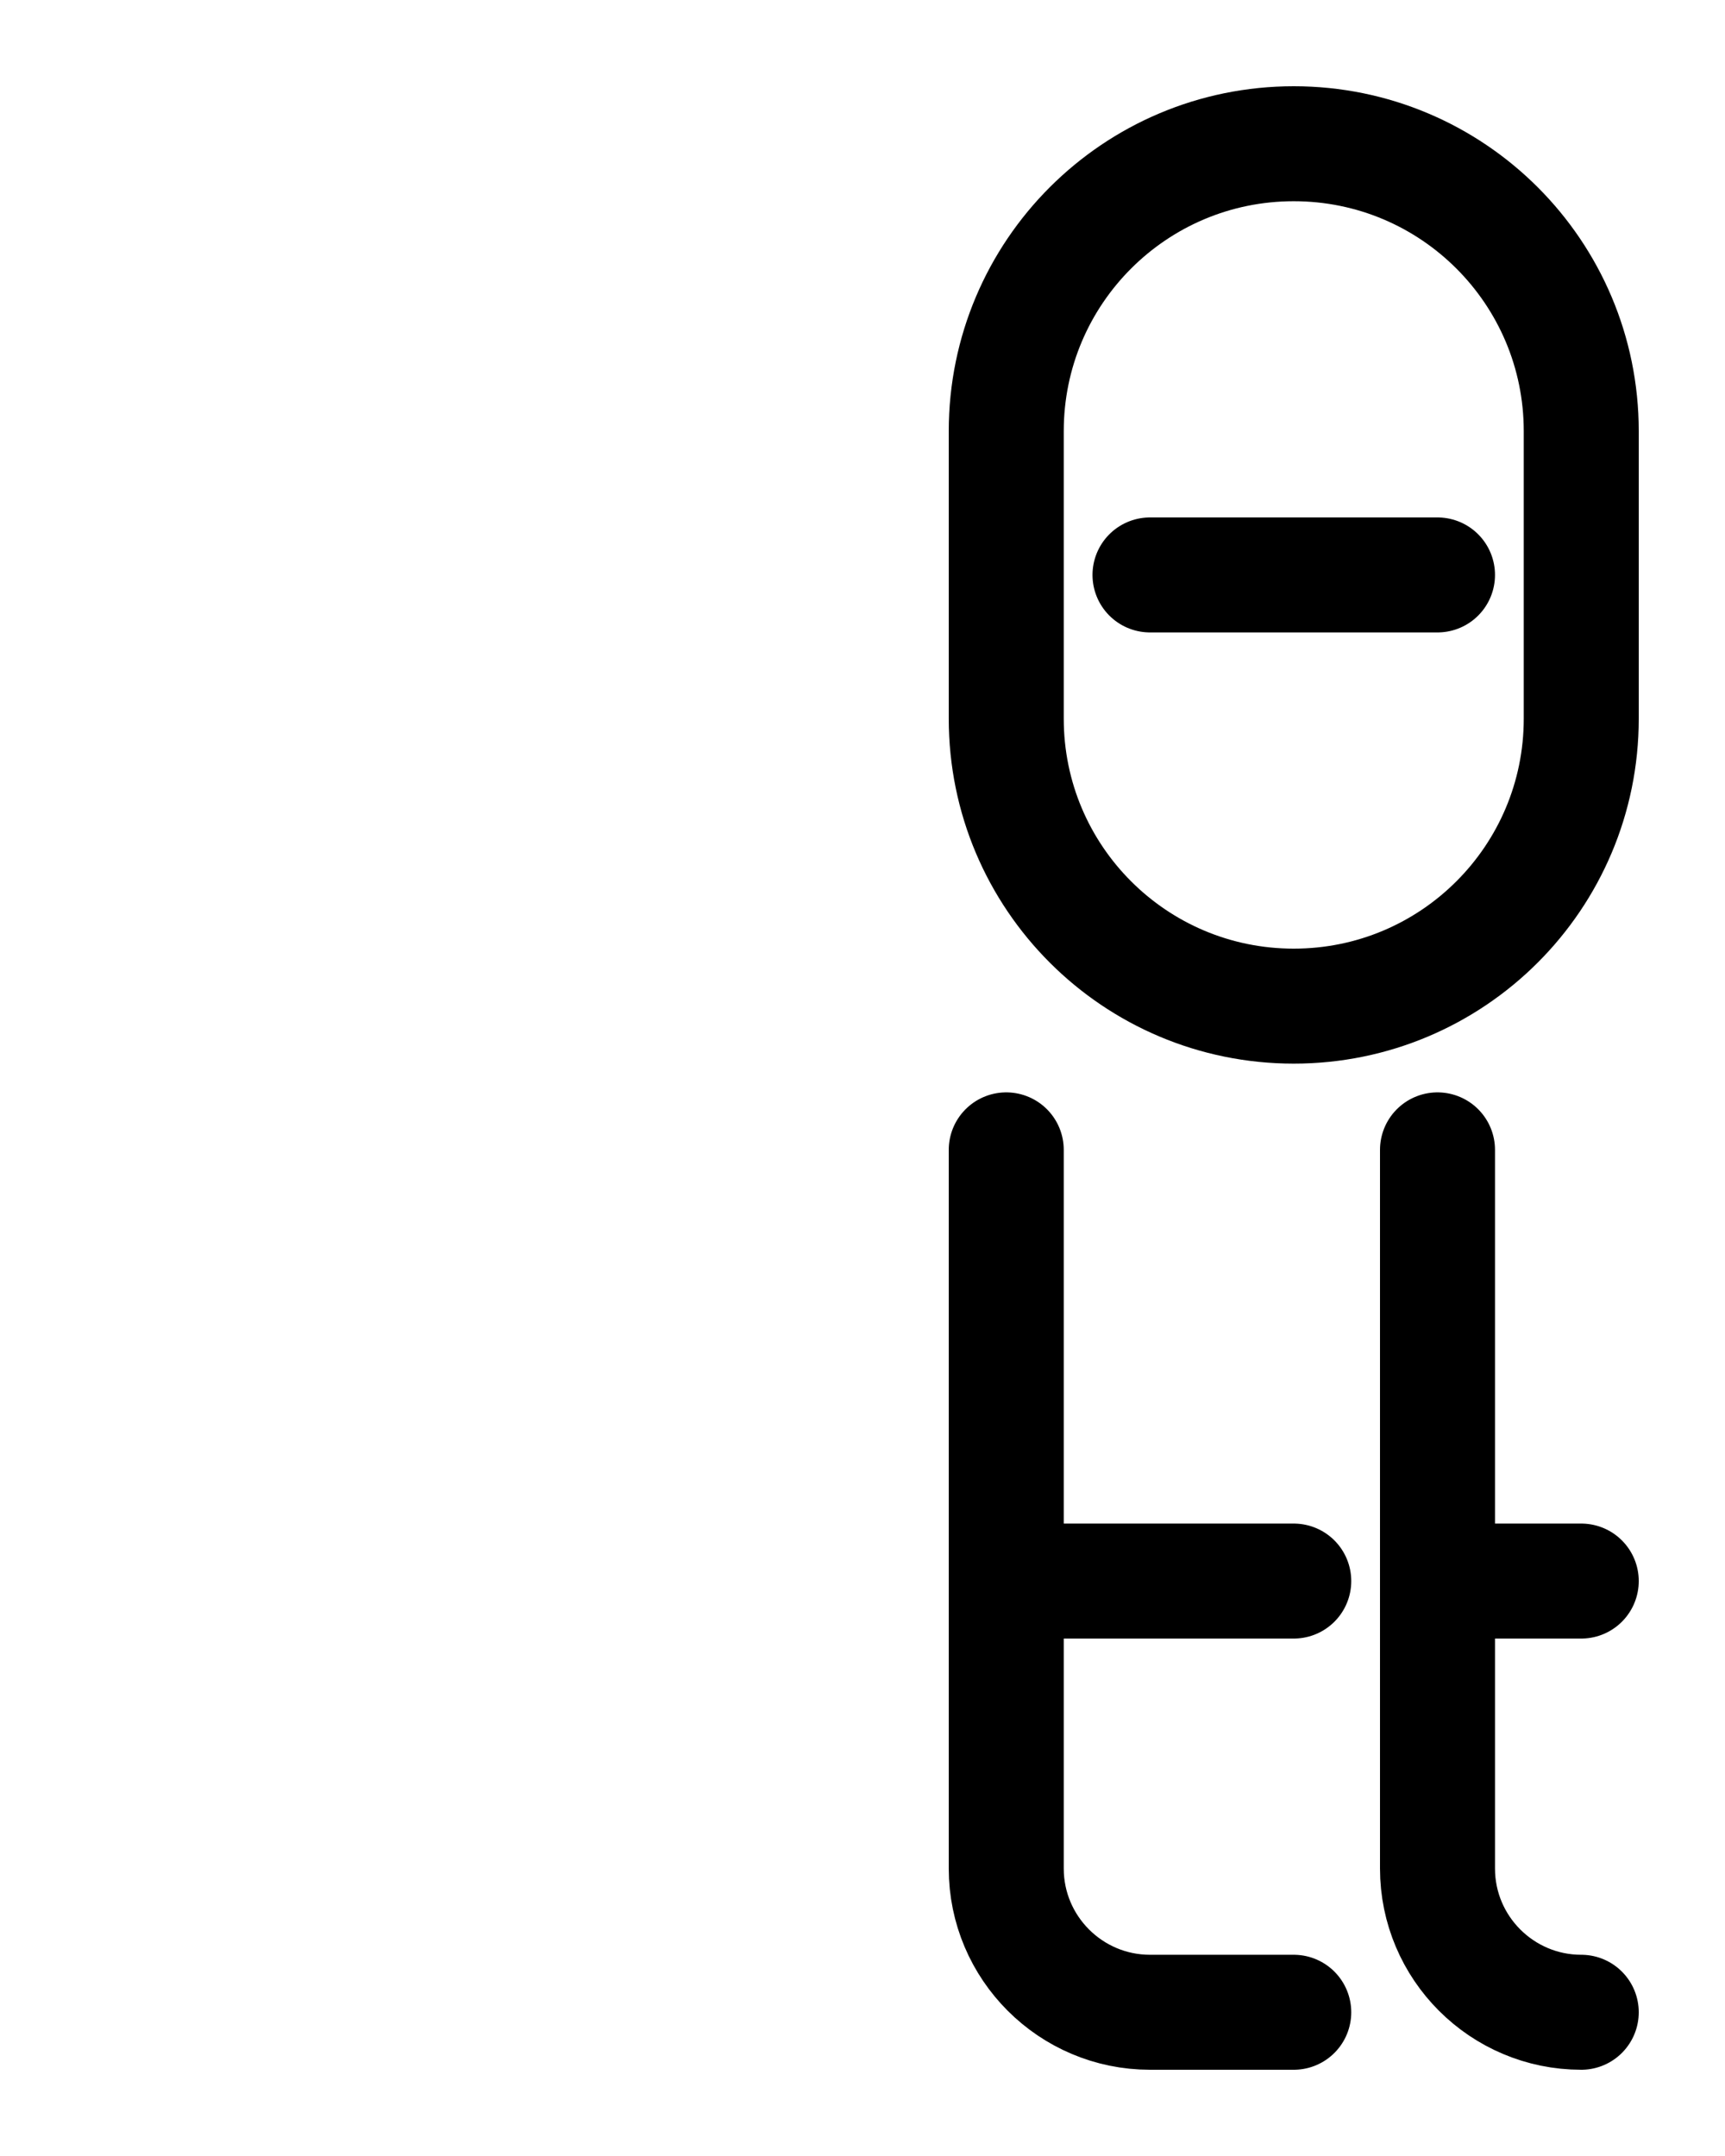 <?xml version="1.0" encoding="utf-8"?>
<!-- Generator: Adobe Illustrator 26.0.0, SVG Export Plug-In . SVG Version: 6.00 Build 0)  -->
<svg version="1.1" id="图层_1" xmlns="http://www.w3.org/2000/svg" xmlns:xlink="http://www.w3.org/1999/xlink" x="0px" y="0px"
	 viewBox="0 0 720 900" style="enable-background:new 0 0 720 900;" xml:space="preserve">
<style type="text/css">
	.st0{fill:none;stroke:#000000;stroke-width:48;stroke-linecap:round;stroke-linejoin:round;stroke-miterlimit:10;}
</style>
<path class="st0" d="M420,480v300c0,33.1,26.9,60,60,60h60"/>
<line class="st0" x1="420" y1="660" x2="540" y2="660"/>
<path class="st0" d="M600,480v300c0,33.1,26.9,60,60,60"/>
<line class="st0" x1="600" y1="660" x2="660" y2="660"/>
<path class="st0" d="M540,60L540,60c-66.3,0-120,53.7-120,120v120c0,66.3,53.7,120,120,120h0c66.3,0,120-53.7,120-120V180
	C660,113.7,606.3,60,540,60z"/>
<line class="st0" x1="480" y1="240" x2="600" y2="240"/>
</svg>
